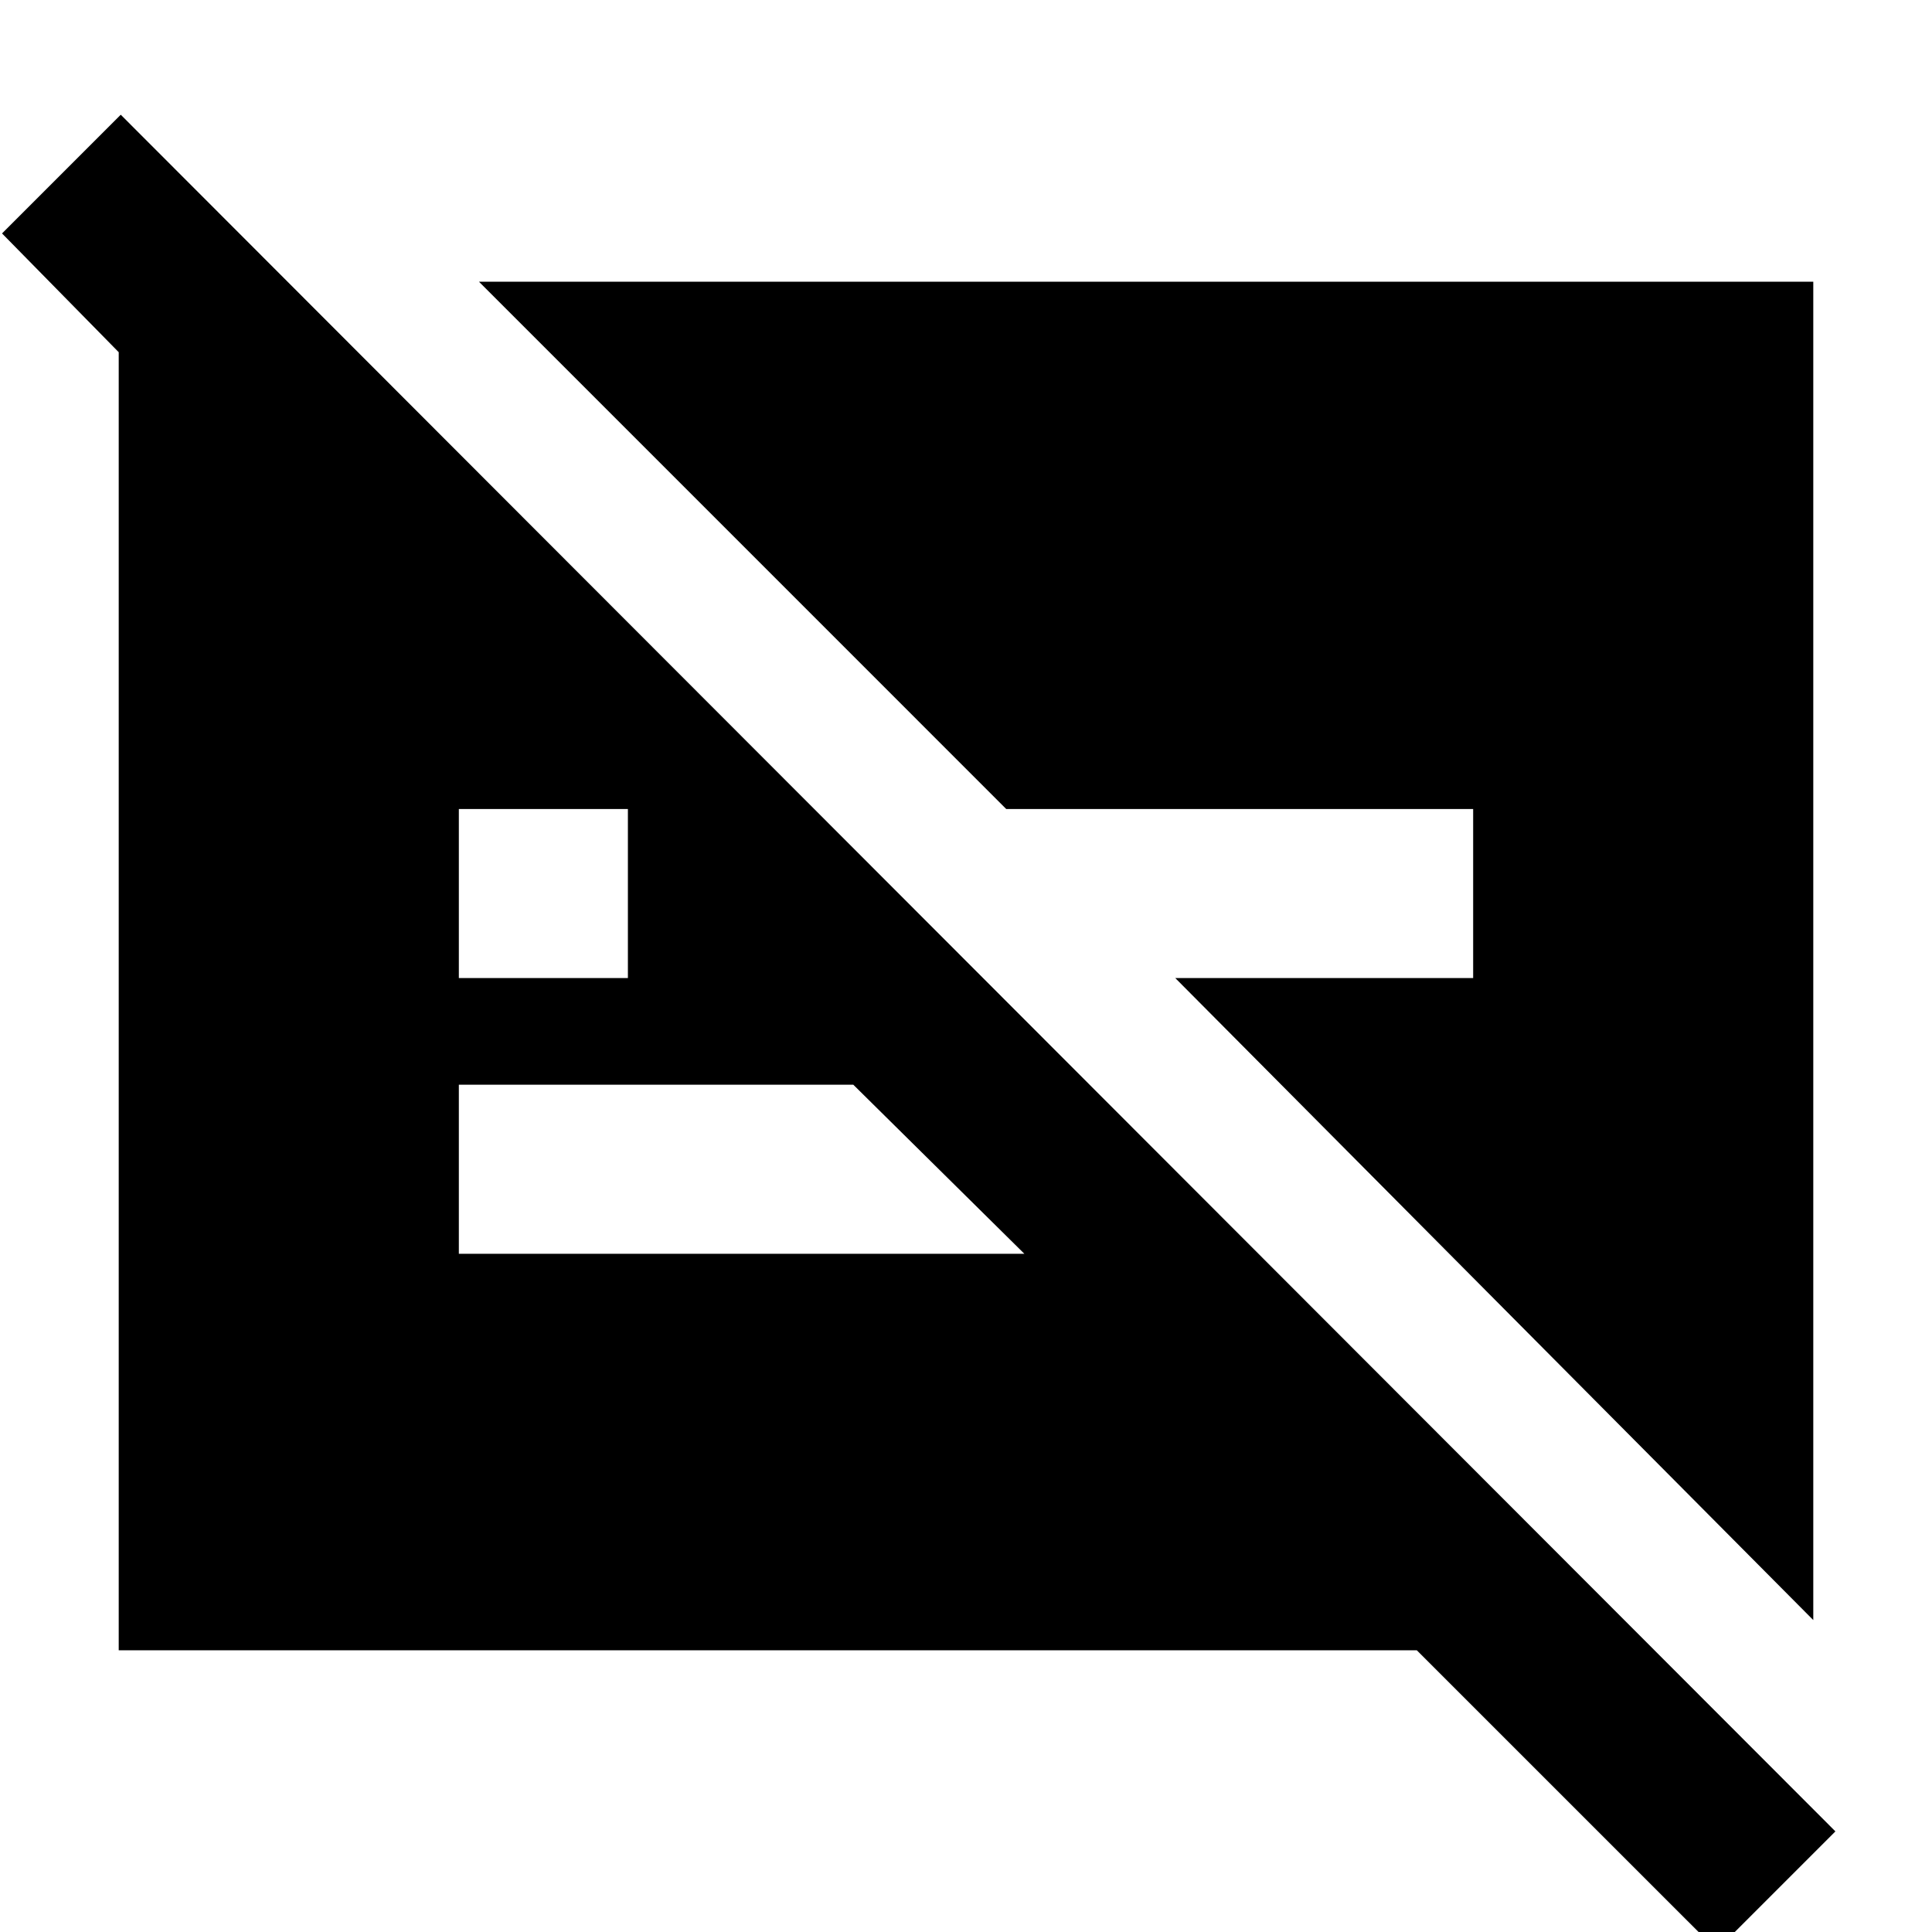 <svg xmlns="http://www.w3.org/2000/svg" height="40" width="40"><path d="M35.542 40.375 29.333 34.167H2.458V7.292L0.042 4.833L2.5 2.375L38 37.917ZM9.5 20.25H13V16.75H9.5ZM37.542 5.833V33.542L24.333 20.25H30.5V16.75H20.833L9.917 5.833ZM17.667 22.458H9.5V25.958H21.208Z"/></svg>